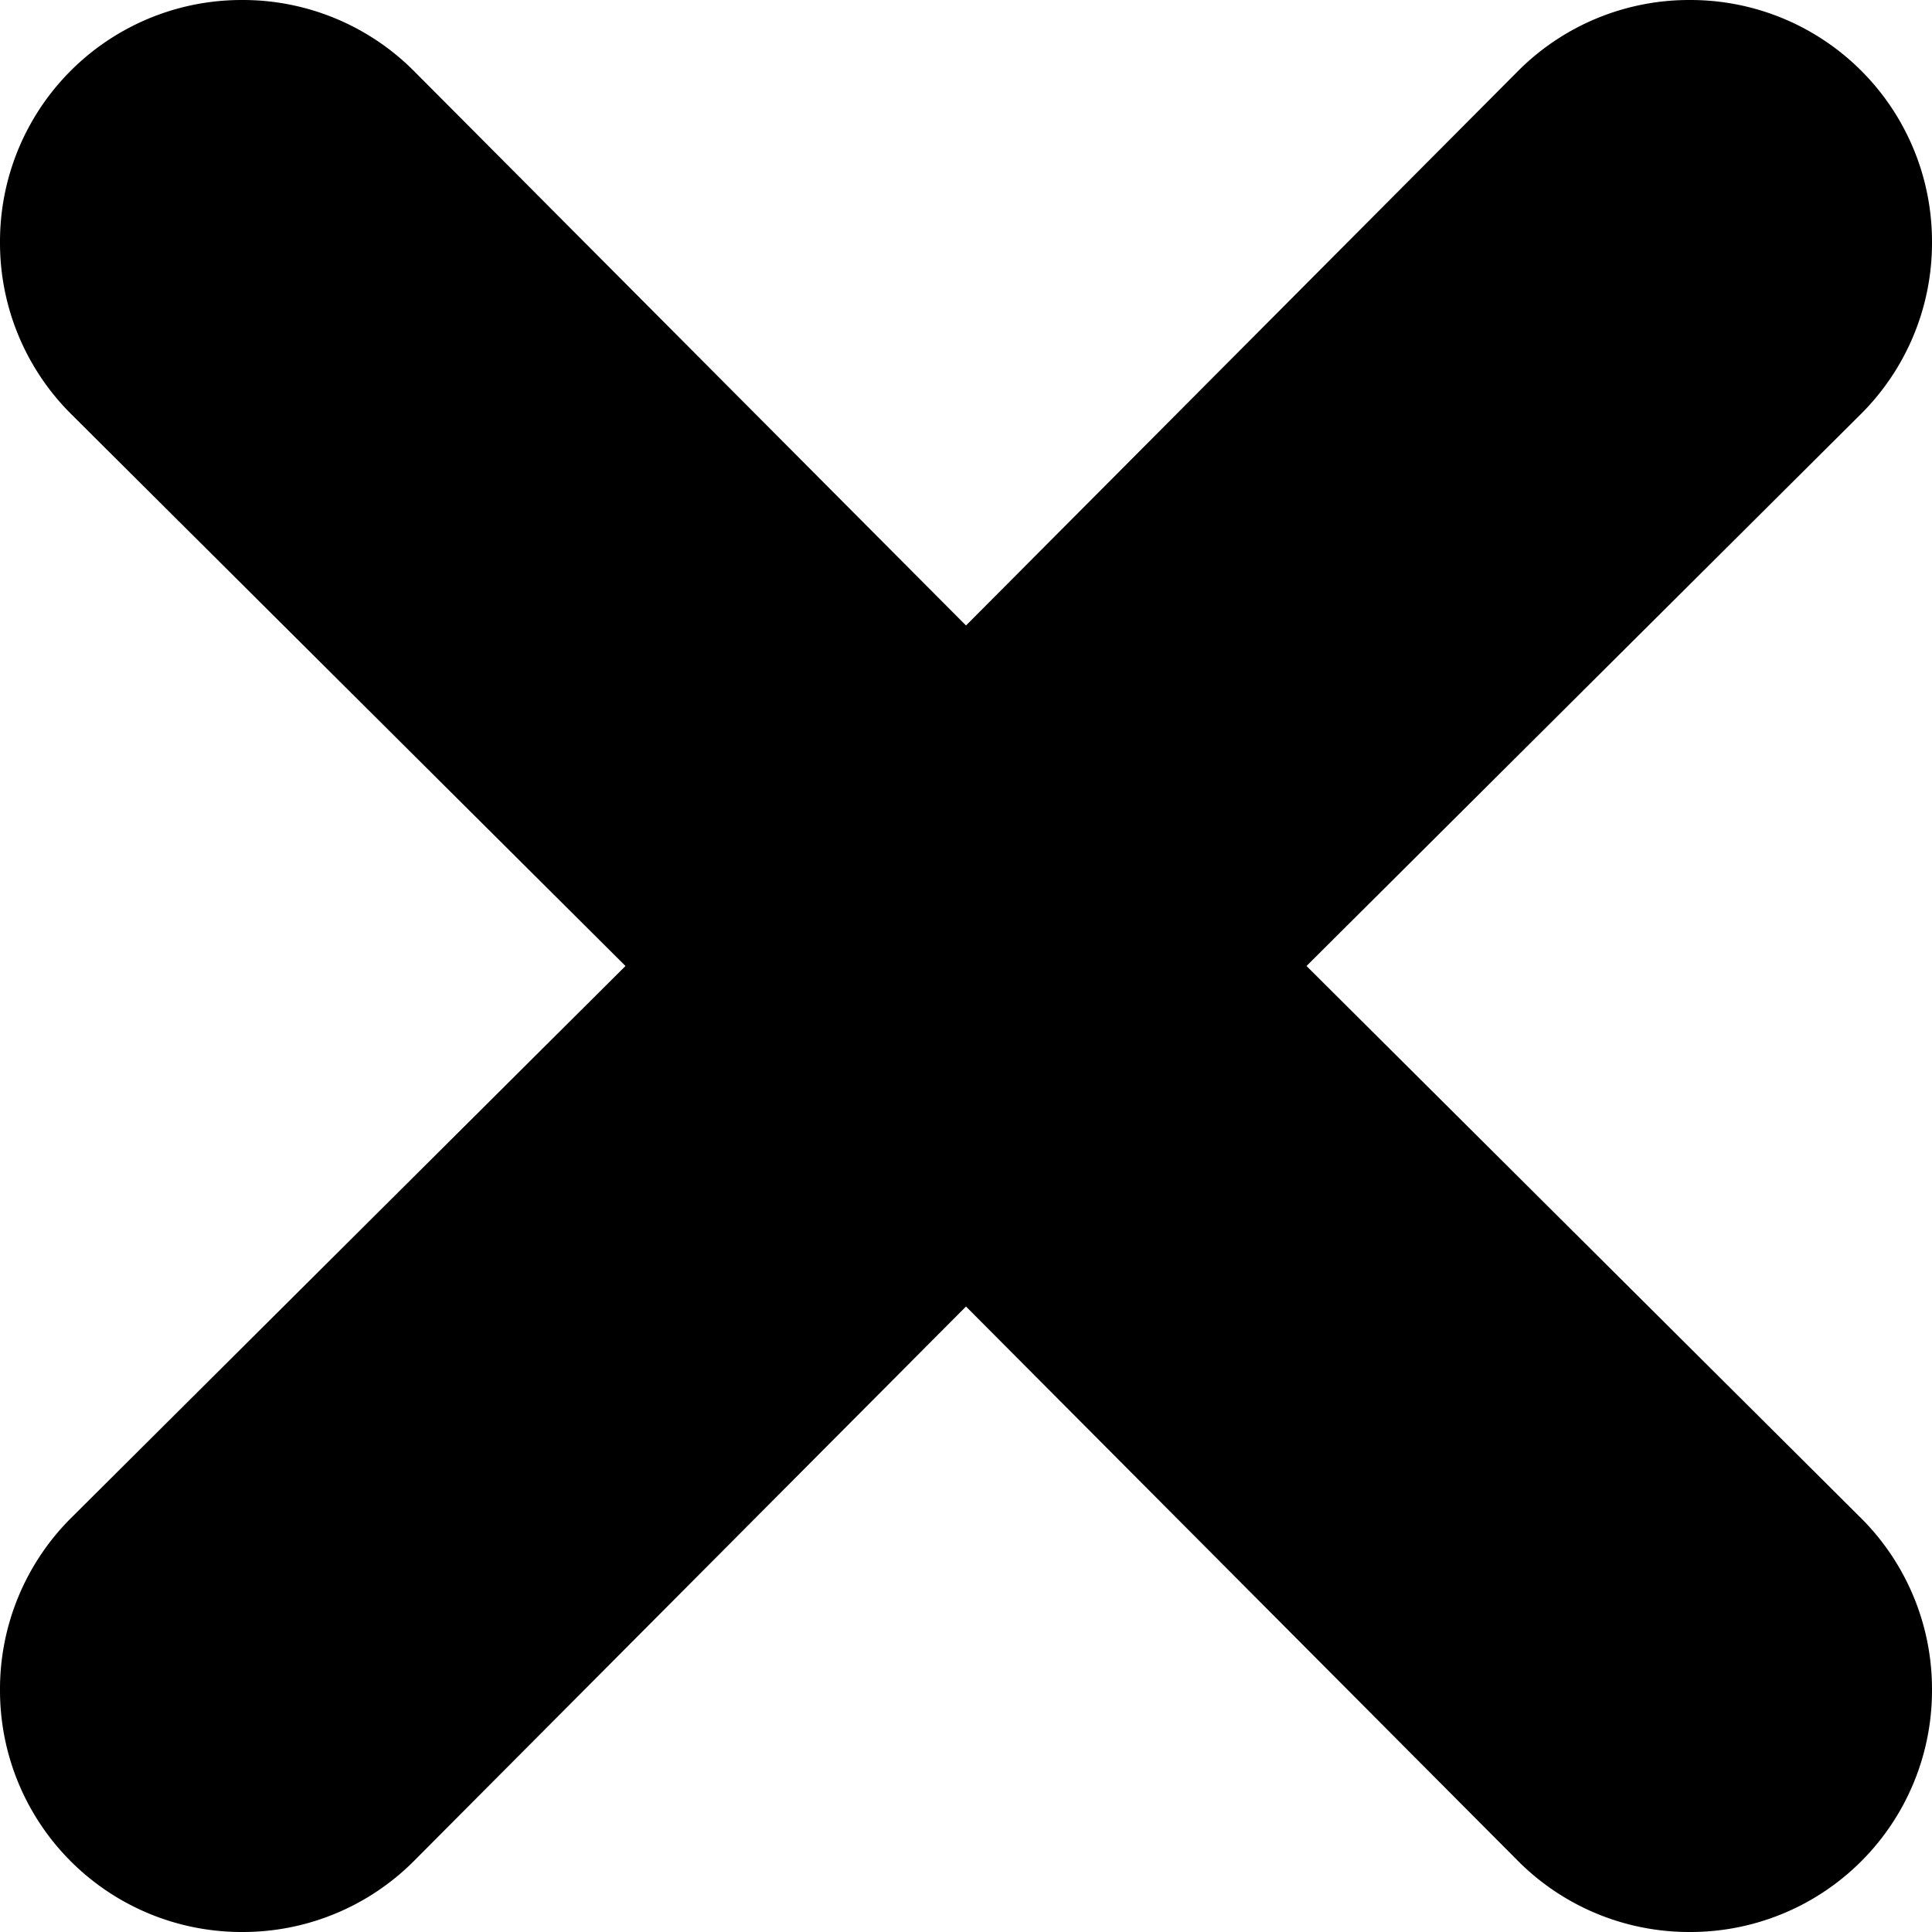 <?xml version="1.0" encoding="UTF-8" standalone="no"?>
<svg
   xmlns:dc="http://purl.org/dc/elements/1.1/"
   xmlns:cc="http://creativecommons.org/ns#"
   xmlns:rdf="http://www.w3.org/1999/02/22-rdf-syntax-ns#"
   xmlns:svg="http://www.w3.org/2000/svg"
   xmlns="http://www.w3.org/2000/svg"
   xmlns:sodipodi="http://sodipodi.sourceforge.net/DTD/sodipodi-0.dtd"
   xmlns:inkscape="http://www.inkscape.org/namespaces/inkscape"
   width="1000"
   height="1000"
   version="1.1"
   id="svg4"
   sodipodi:docname="ic_cross.svg"
   inkscape:version="1.0.2 (e86c870879, 2021-01-15)">
  <defs
     id="defs8" />
  <sodipodi:namedview
     pagecolor="#ffffff"
     bordercolor="#666666"
     borderopacity="1"
     objecttolerance="10"
     gridtolerance="10"
     guidetolerance="10"
     inkscape:pageopacity="0"
     inkscape:pageshadow="2"
     inkscape:window-width="3840"
     inkscape:window-height="2077"
     id="namedview6"
     showgrid="false"
     fit-margin-top="0"
     fit-margin-left="0"
     fit-margin-right="0"
     fit-margin-bottom="0"
     inkscape:zoom="0.69824219"
     inkscape:cx="371.6533"
     inkscape:cy="519.35269"
     inkscape:window-x="0"
     inkscape:window-y="0"
     inkscape:window-maximized="1"
     inkscape:current-layer="svg4"
     inkscape:document-rotation="0"
     lock-margins="true" />
  <path
     style="fill:#000000;fill-opacity:1;stroke-width:124.999"
     d="M 125.002,0.002 A 124.999,124.999 0 0 0 0.002,125.002 124.999,124.999 0 0 0 36.252,213.751 L 323.751,500 36.252,786.249 A 124.999,124.999 0 0 0 0.002,874.998 124.999,124.999 0 0 0 125.002,999.998 124.999,124.999 0 0 0 213.751,963.748 L 500,676.249 784.999,962.498 a 124.999,124.999 0 0 0 90,37.5 A 124.999,124.999 0 0 0 999.998,874.998 124.999,124.999 0 0 0 963.748,786.249 L 676.249,500 962.498,215.001 A 124.999,124.999 0 0 0 999.998,125.002 124.999,124.999 0 0 0 874.998,0.002 124.999,124.999 0 0 0 786.249,36.252 L 500,323.751 215.001,37.502 a 124.999,124.999 0 0 0 -1.25,-1.25 124.999,124.999 0 0 0 -88.75,-36.25 z"
     id="path2" />
</svg>
